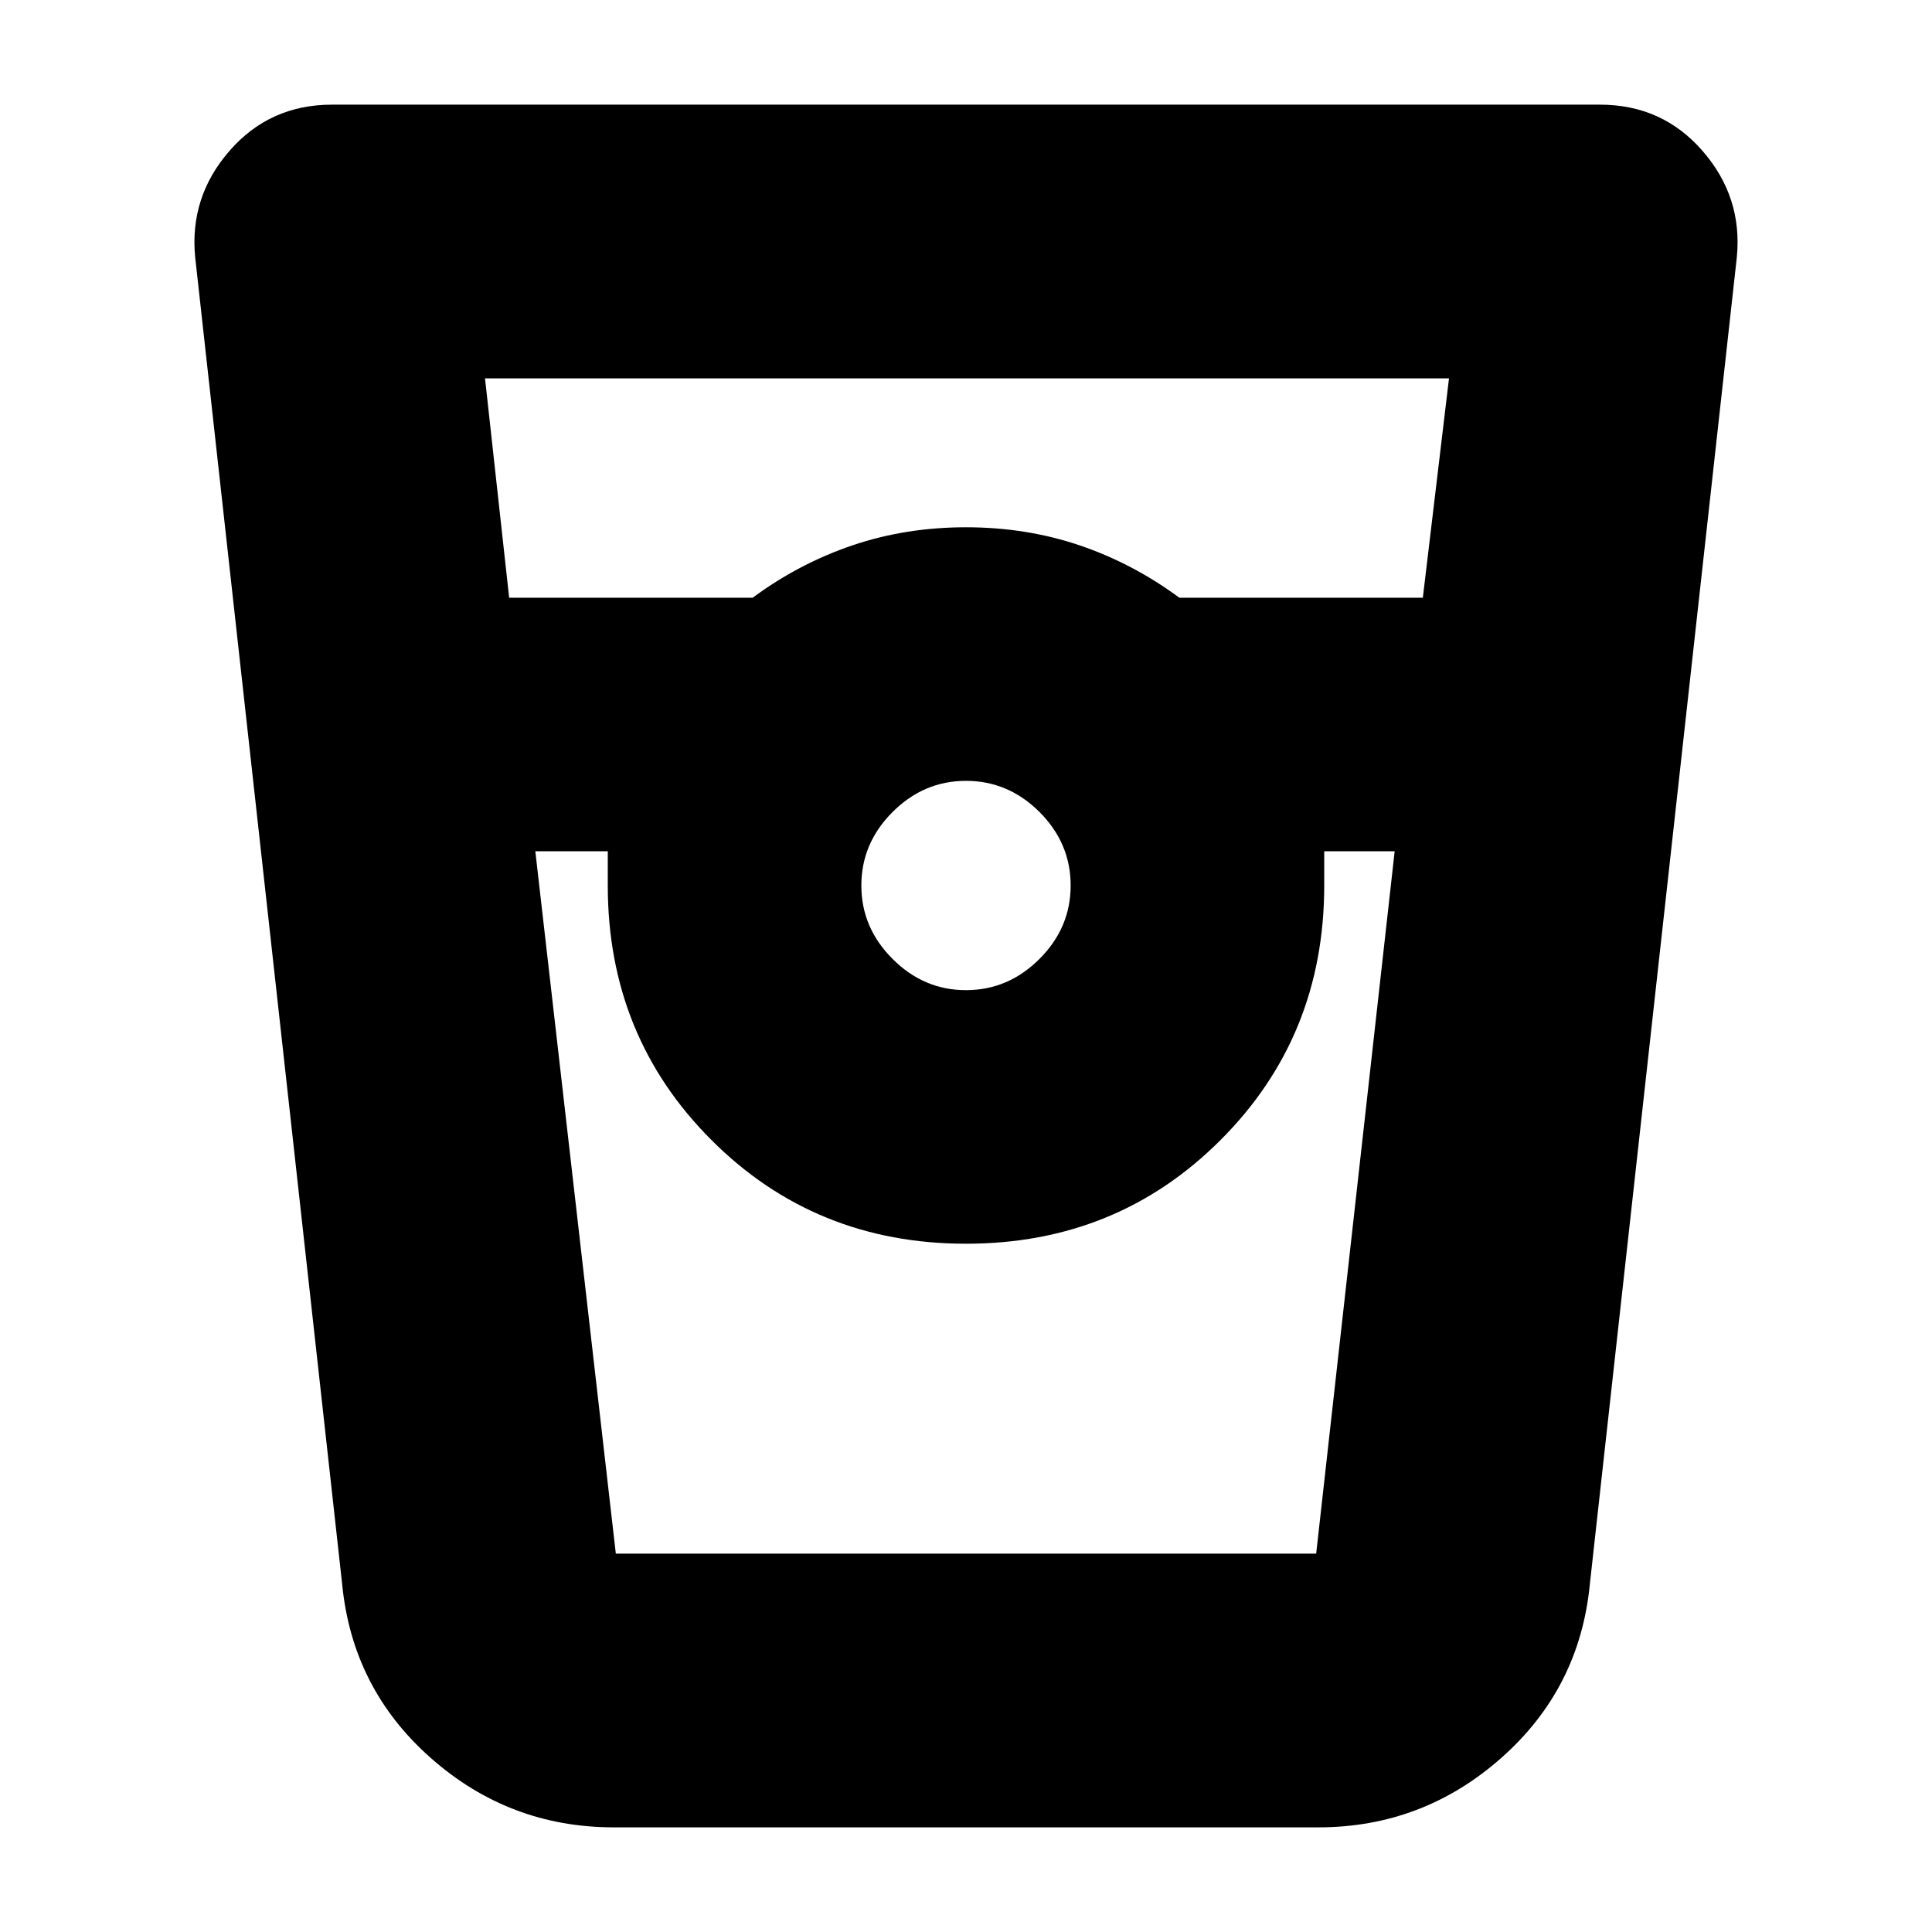 <svg xmlns="http://www.w3.org/2000/svg" height="24" width="24"><path d="M7.625 22.7q-1.3 0-2.275-.863-.975-.862-1.1-2.162L2.425 3.2q-.075-.75.425-1.325T4.125 1.3h15.75q.775 0 1.275.575.5.575.425 1.325L19.75 19.675q-.125 1.3-1.1 2.162-.975.863-2.275.863Zm-1.3-15.275H9.35q.575-.425 1.238-.65Q11.25 6.55 12 6.55q.75 0 1.413.225.662.225 1.237.65h3.025L18 4.7H6.025ZM12 12.3q.525 0 .913-.388.387-.387.387-.912t-.387-.913Q12.525 9.7 12 9.7t-.912.387q-.388.388-.388.913t.388.912q.387.388.912.388Zm-5.35-1.725 1 8.725h8.7l.975-8.725h-.875V11q0 1.875-1.288 3.162Q13.875 15.45 12 15.45t-3.162-1.288Q7.55 12.875 7.55 11v-.425Zm1 8.725h-.1 8.9H7.65Z"/></svg>